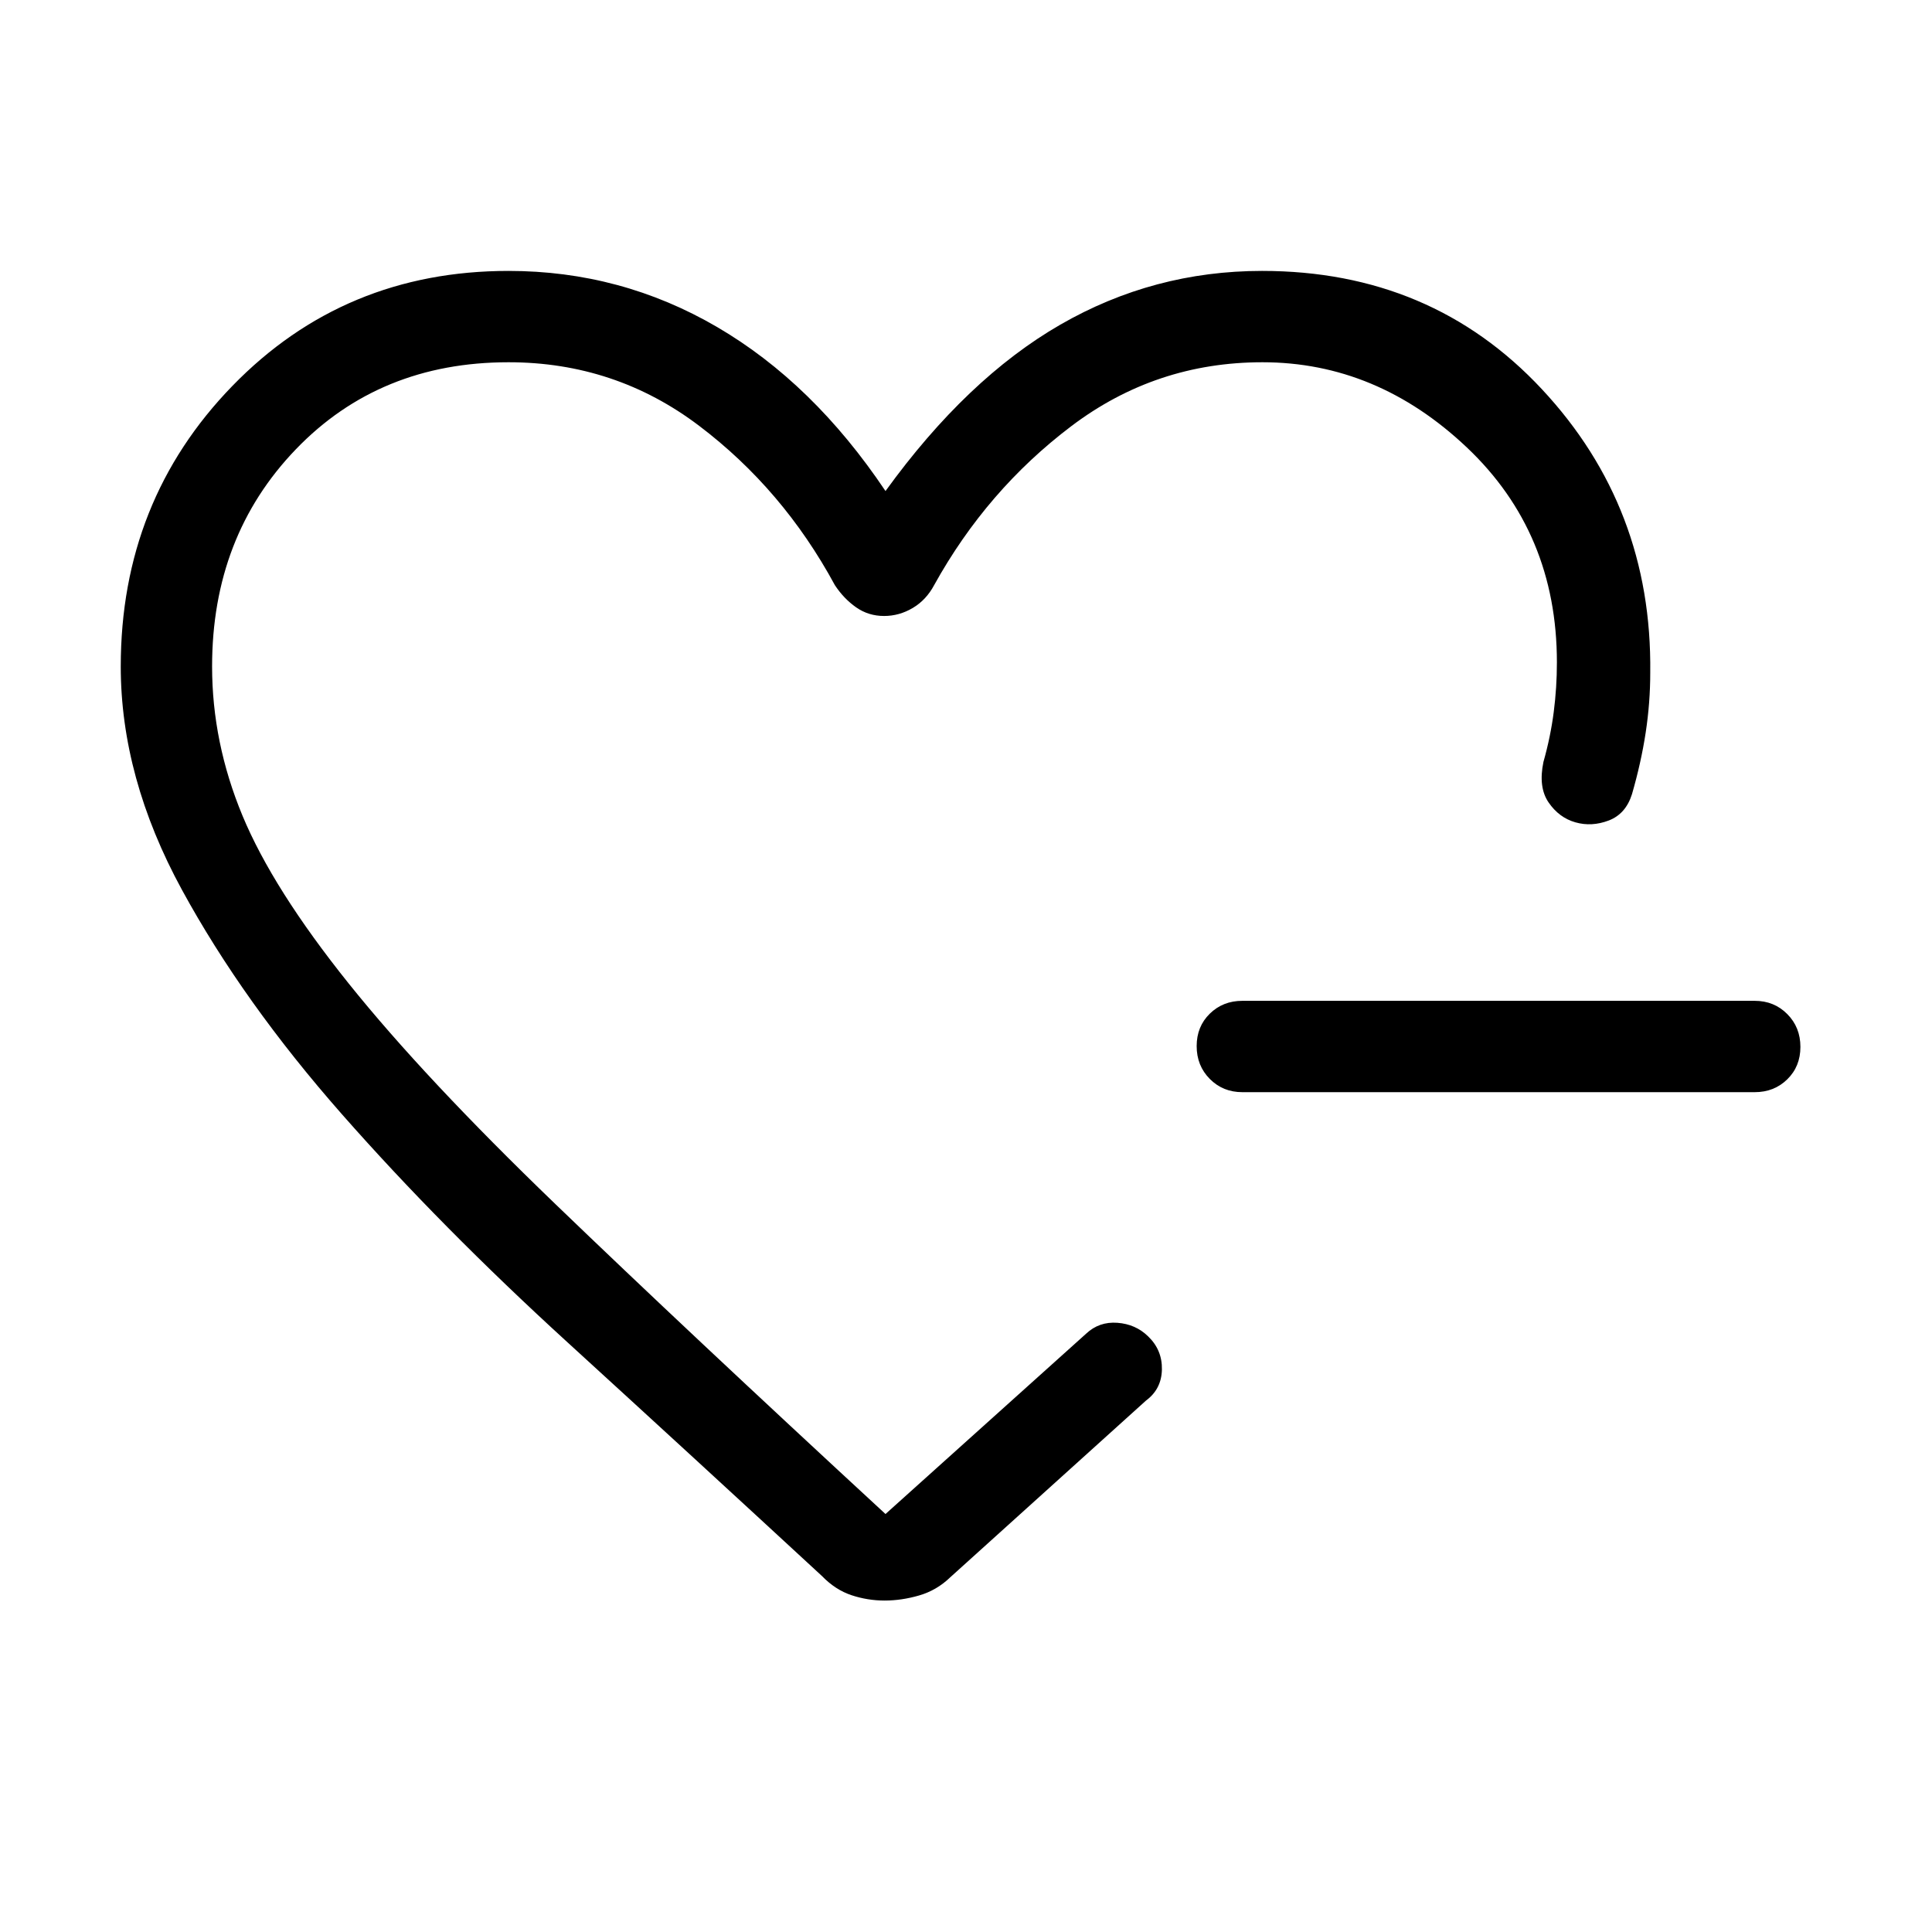<svg xmlns="http://www.w3.org/2000/svg" height="48" viewBox="0 -960 960 960" width="48"><path d="M617.307-417.308q-9.644 0-16.168-6.58-6.524-6.581-6.524-16.308t6.524-16.111q6.524-6.385 16.168-6.385h254.615q9.644 0 16.168 6.58 6.524 6.581 6.524 16.308t-6.524 16.111q-6.524 6.385-16.168 6.385H617.307Zm-181.614-76.538Zm-375.691-135q0-82.308 55.499-139.423 55.5-57.115 137.192-57.115 55.846 0 103.576 27.847Q404-769.691 440-715.999q40.461-55.923 86.829-82.654 46.368-26.731 100.297-26.731 84.181 0 139.027 58.769 54.846 58.769 53.846 140.845 0 14.924-2.27 29.808-2.269 14.885-6.808 30.578-3.102 9.867-11.551 13.087-8.448 3.22-16.563.912-8.116-2.308-13.308-9.865-5.192-7.558-2.577-20.134 3.539-12.512 5.116-24.781 1.577-12.27 1.577-24.681 0-64.462-44.731-106.808Q684.153-780 627.307-780q-53 0-95 31.769-42 31.77-68.153 79-3.925 7.359-10.624 11.334-6.698 3.974-14.234 3.974-7.757 0-13.878-4.282t-10.572-11.026q-25.769-47.615-67.461-79.192Q305.693-780 252.685-780 188.616-780 147-736.737q-41.615 43.263-41.615 107.891 0 37.795 15.115 74.178 15.116 36.382 52.734 83.323 37.619 46.941 102.769 109.681Q341.154-298.924 440-207.693l99.693-89.616q6.461-6.076 15.535-5.401 9.073.676 15.254 6.728 7.056 6.75 6.864 16.481-.193 9.73-7.885 15.422l-97.308 87.847q-6.692 6.461-15.423 9-8.73 2.538-17.172 2.538t-16.449-2.656q-8.006-2.655-14.647-9.498-64.386-59.462-126.848-116.501-62.461-57.039-111.653-112.923-49.192-55.884-79.576-111.614-30.384-55.73-30.384-110.96Z"/></svg>